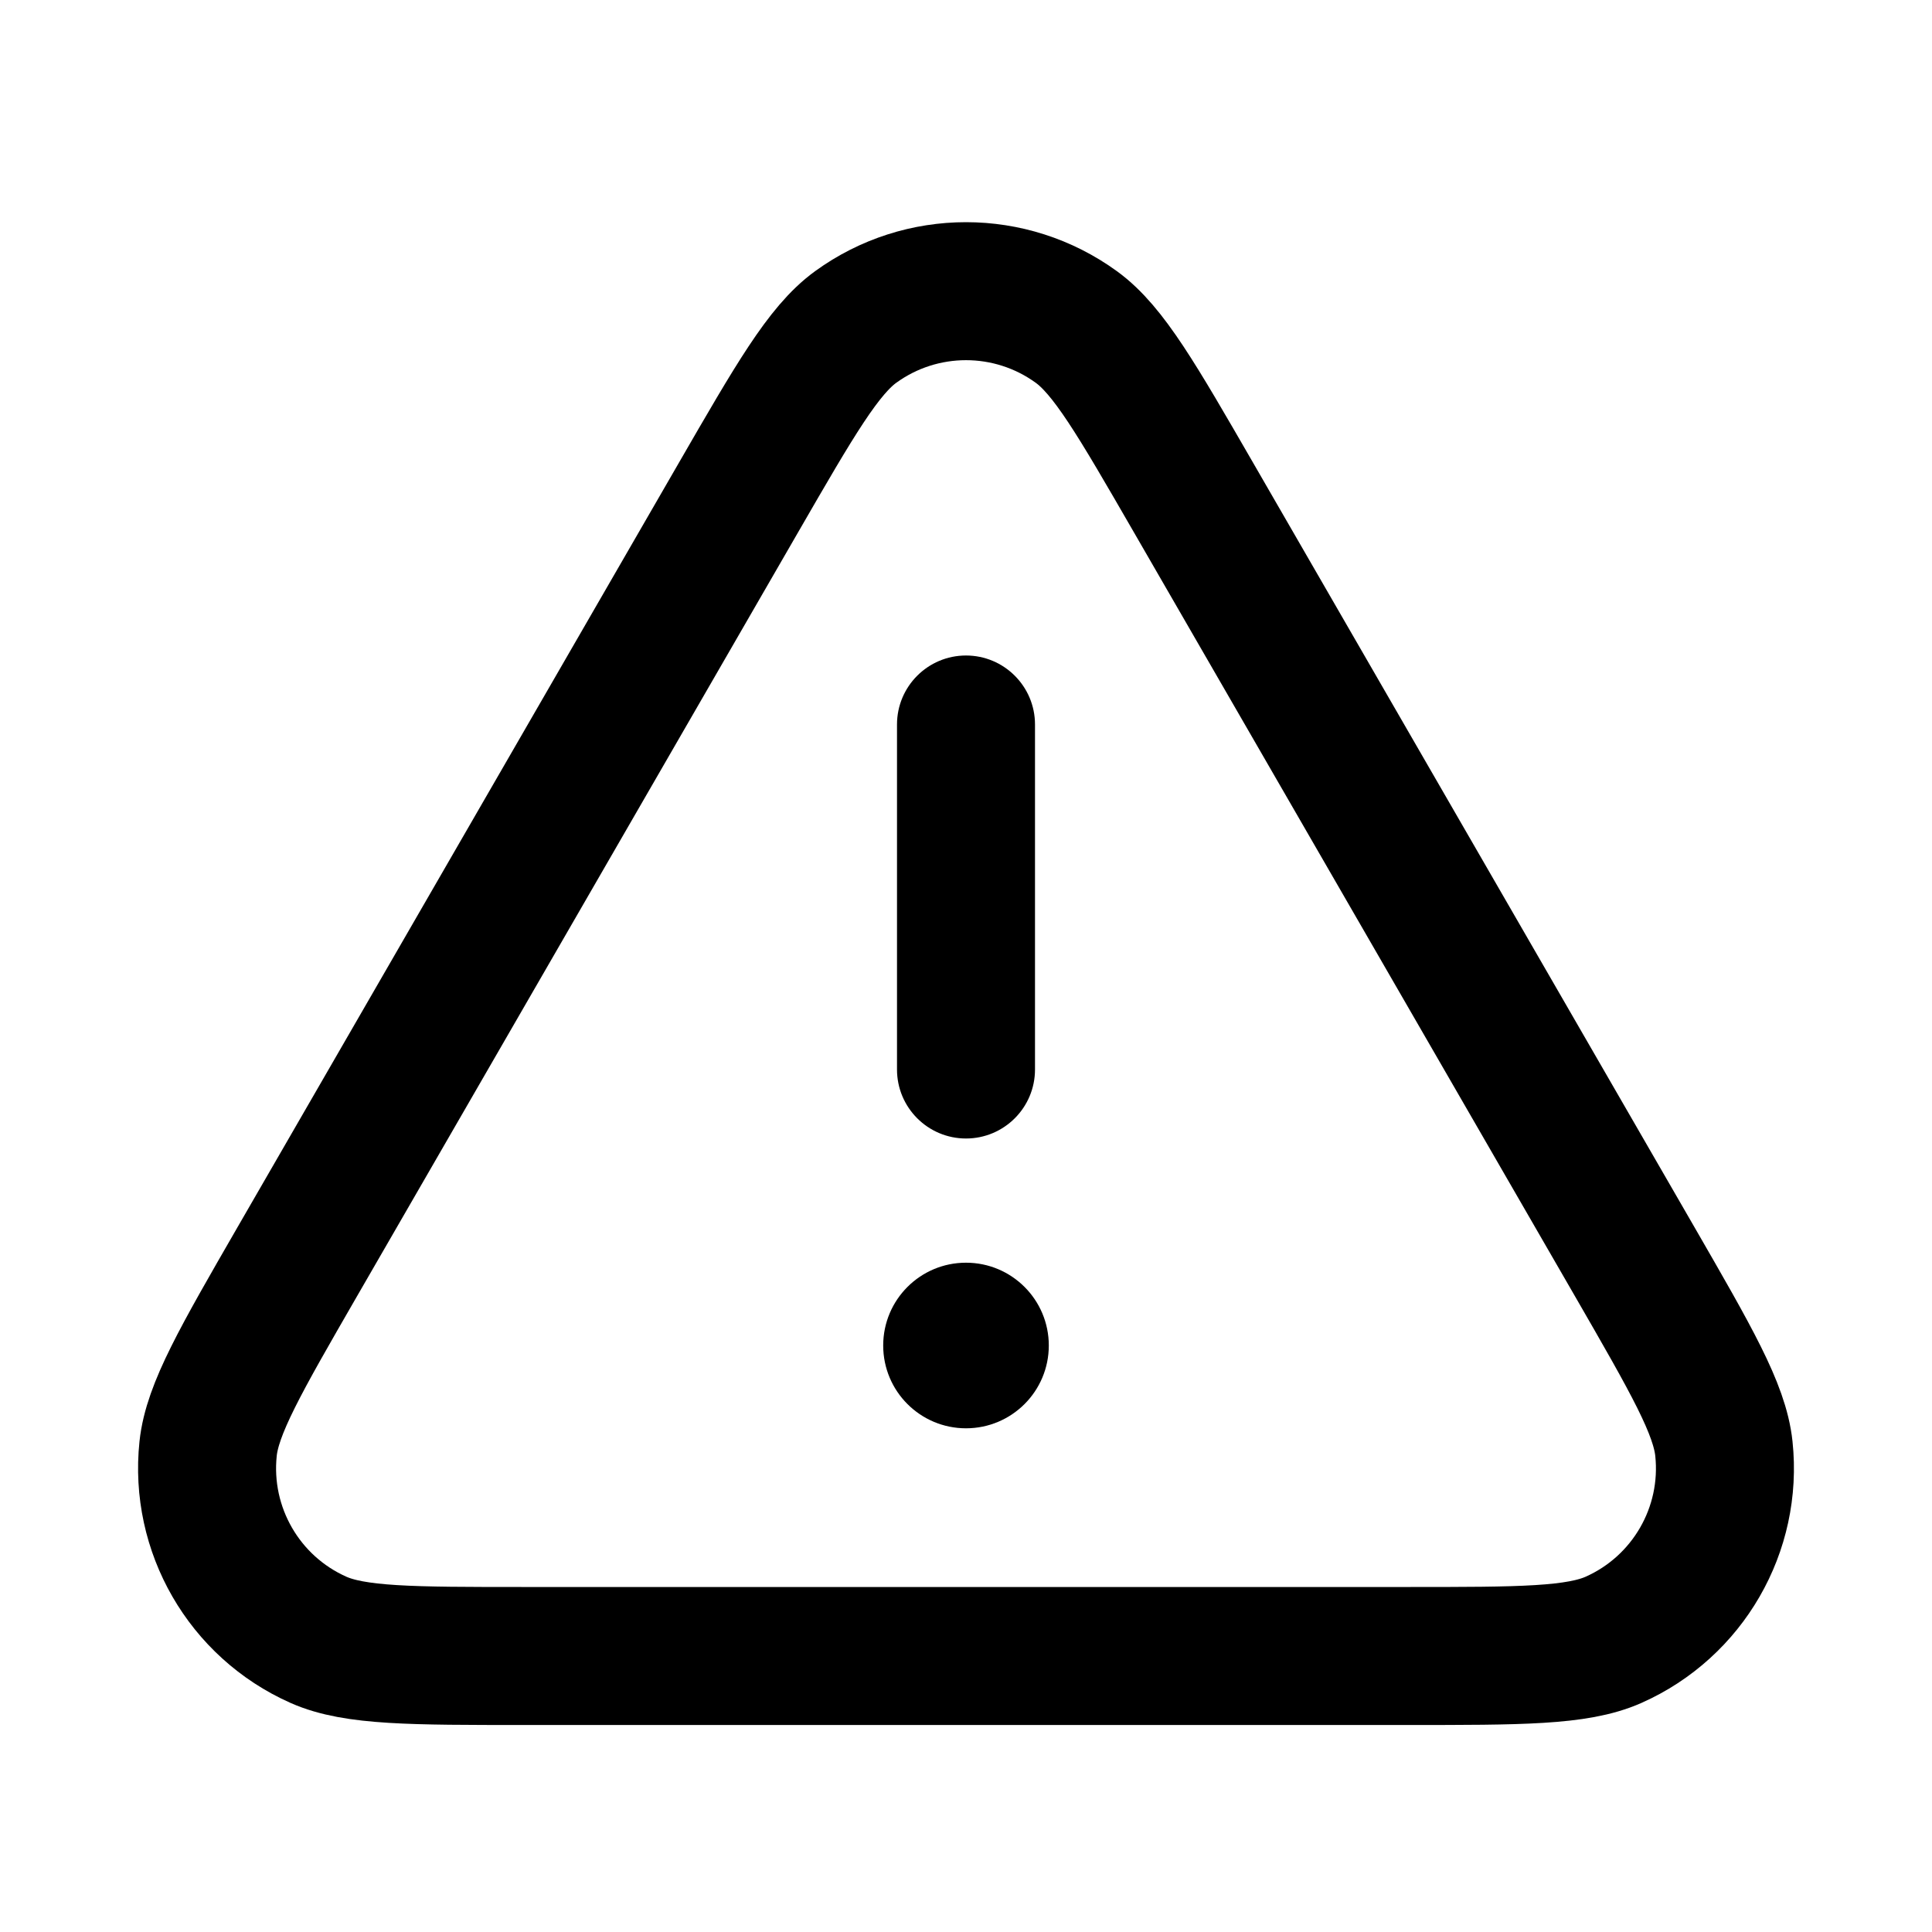 <svg width="28" height="28" viewBox="0 0 28 28" fill="none" xmlns="http://www.w3.org/2000/svg">
<path d="M10.702 7.212C11.523 5.79 11.934 5.079 12.401 4.739C13.354 4.047 14.646 4.047 15.599 4.739C16.067 5.079 16.477 5.79 17.298 7.212L23.693 18.288C24.513 19.71 24.924 20.421 24.984 20.996C25.108 22.168 24.462 23.286 23.386 23.765C22.857 24 22.037 24 20.395 24H7.605C5.964 24 5.143 24 4.614 23.765C3.538 23.286 2.893 22.168 3.016 20.996C3.076 20.421 3.487 19.71 4.307 18.288L10.702 7.212Z" stroke="currentColor" stroke-width="2"/>
<path fill-rule="evenodd" clip-rule="evenodd" d="M14 9.5C13.448 9.5 13 9.948 13 10.5L13 15.5C13 16.052 13.448 16.5 14 16.5C14.552 16.5 15 16.052 15 15.5V10.5C15 9.948 14.552 9.5 14 9.5ZM14 18.3C13.337 18.3 12.8 18.837 12.8 19.5C12.8 20.163 13.337 20.7 14 20.7C14.663 20.7 15.2 20.163 15.2 19.5C15.2 18.837 14.663 18.3 14 18.3Z" fill="currentColor"/>
</svg>
